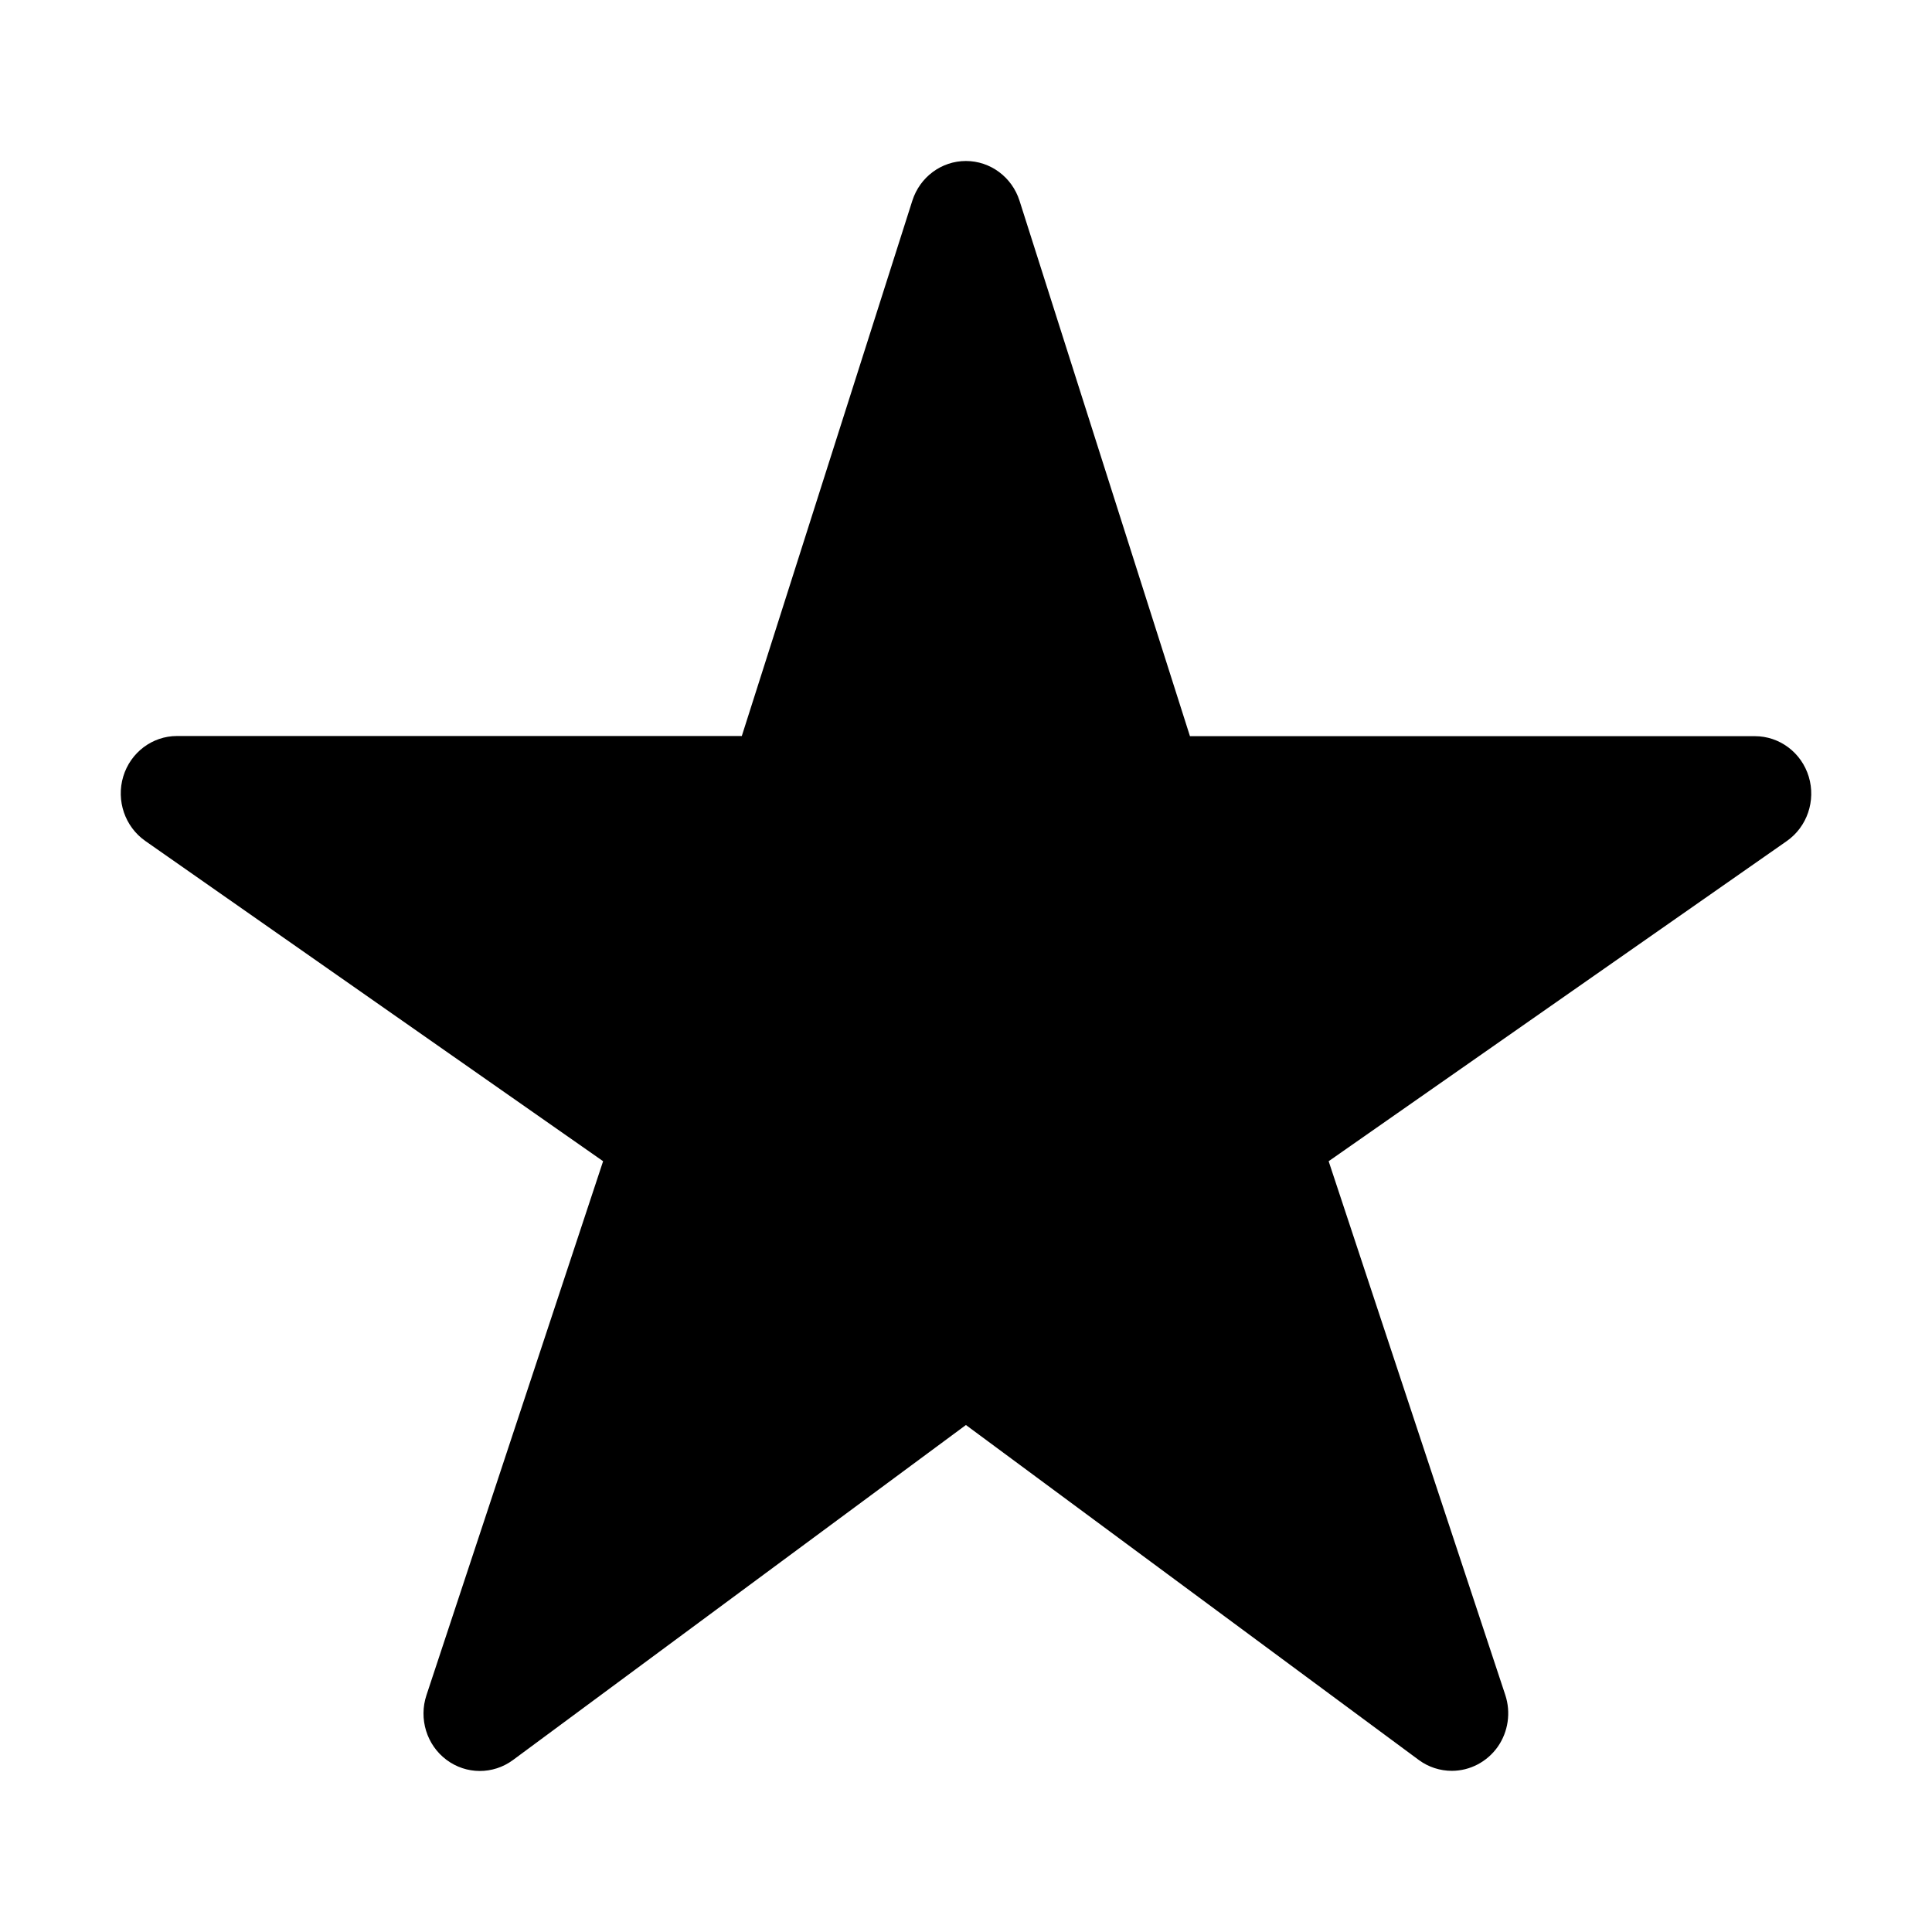 <?xml version="1.0" encoding="UTF-8"?>
<svg width="24px" height="24px" viewBox="0 0 24 24" version="1.1" xmlns="http://www.w3.org/2000/svg" xmlns:xlink="http://www.w3.org/1999/xlink">
    <title>VSQUARE/4) Icons/star/star</title>
    <g id="VSQUARE_Symbols" stroke="none" stroke-width="1" fill="none" fill-rule="evenodd">
        <g id="VSQUARE/4)-Icons/star/star">
            <rect id="Rectangle" x="0" y="0" width="24" height="24"></rect>
            <path d="M18.037,21.998 C17.889,21.998 17.746,21.952 17.626,21.864 L11.999,17.702 L6.372,21.864 C6.125,22.046 5.791,22.045 5.546,21.861 C5.3,21.677 5.2,21.351 5.298,21.057 L7.492,14.425 L1.804,10.446 C1.552,10.269 1.441,9.945 1.531,9.646 C1.621,9.348 1.892,9.143 2.198,9.143 L9.215,9.143 L11.333,2.494 C11.427,2.199 11.695,2 11.999,2 C12.302,2 12.571,2.199 12.665,2.494 L14.782,9.145 L21.8,9.145 C22.106,9.145 22.378,9.348 22.469,9.648 C22.559,9.947 22.449,10.271 22.196,10.448 L16.505,14.425 L18.699,21.055 C18.771,21.273 18.736,21.513 18.605,21.7 C18.473,21.886 18.262,21.997 18.037,21.998 Z" id="Path" fill="#000000" fill-rule="nonzero"></path>
        </g>
    </g>
</svg>